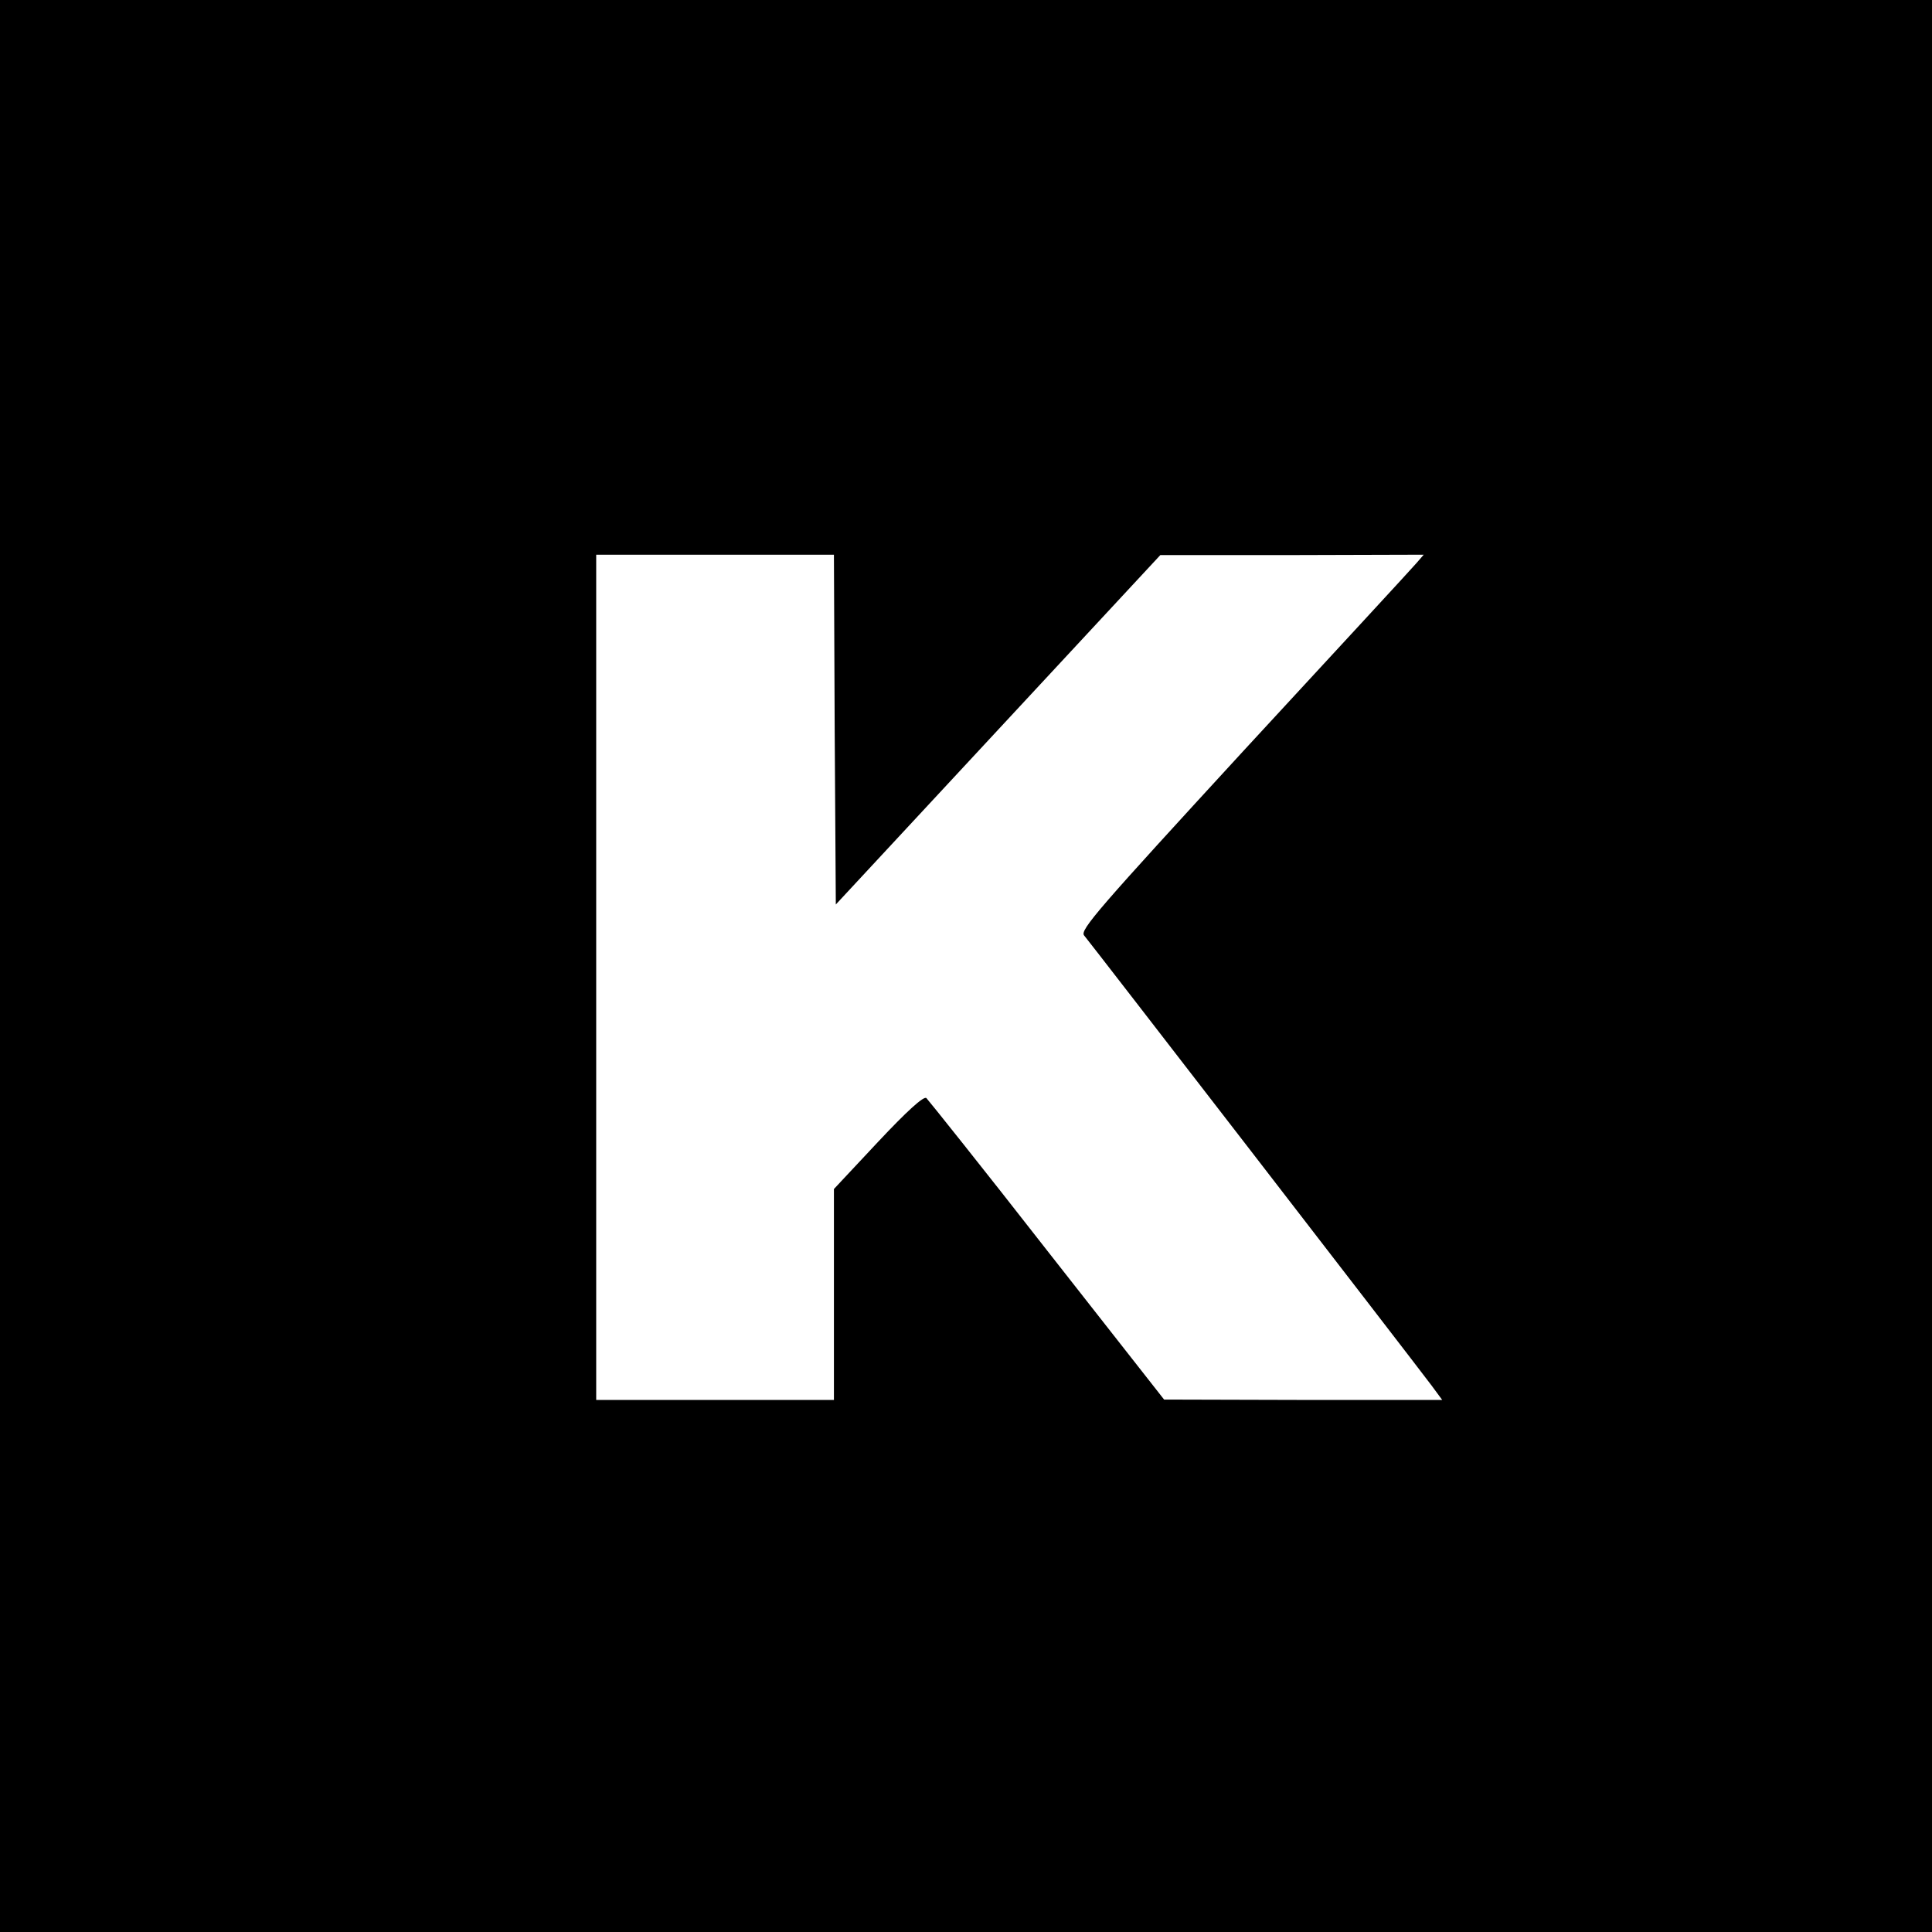 <?xml version="1.0" standalone="no"?>
<!DOCTYPE svg PUBLIC "-//W3C//DTD SVG 20010904//EN"
 "http://www.w3.org/TR/2001/REC-SVG-20010904/DTD/svg10.dtd">
<svg version="1.0" xmlns="http://www.w3.org/2000/svg"
 width="512pt" height="512pt" viewBox="0 0 512 512"
 preserveAspectRatio="xMidYMid meet">
<g transform="translate(0,512) scale(0.1,-0.1)"
fill="#000000" stroke="none">
<path d="M0 2560 l0 -2560 2560 0 2560 0 0 2560 0 2560 -2560 0 -2560 0 0
-2560z m2212 626 l3 -463 430 463 430 463 349 0 349 1 -19 -22 c-10 -12 -216
-235 -457 -496 -385 -419 -436 -477 -424 -491 13 -15 860 -1112 921 -1193 l28
-38 -368 0 -369 1 -310 395 c-170 218 -315 399 -320 404 -7 6 -52 -35 -128
-116 l-117 -125 0 -280 0 -279 -315 0 -315 0 0 1120 0 1120 315 0 315 0 2
-464z"/>
</g>
</svg>
